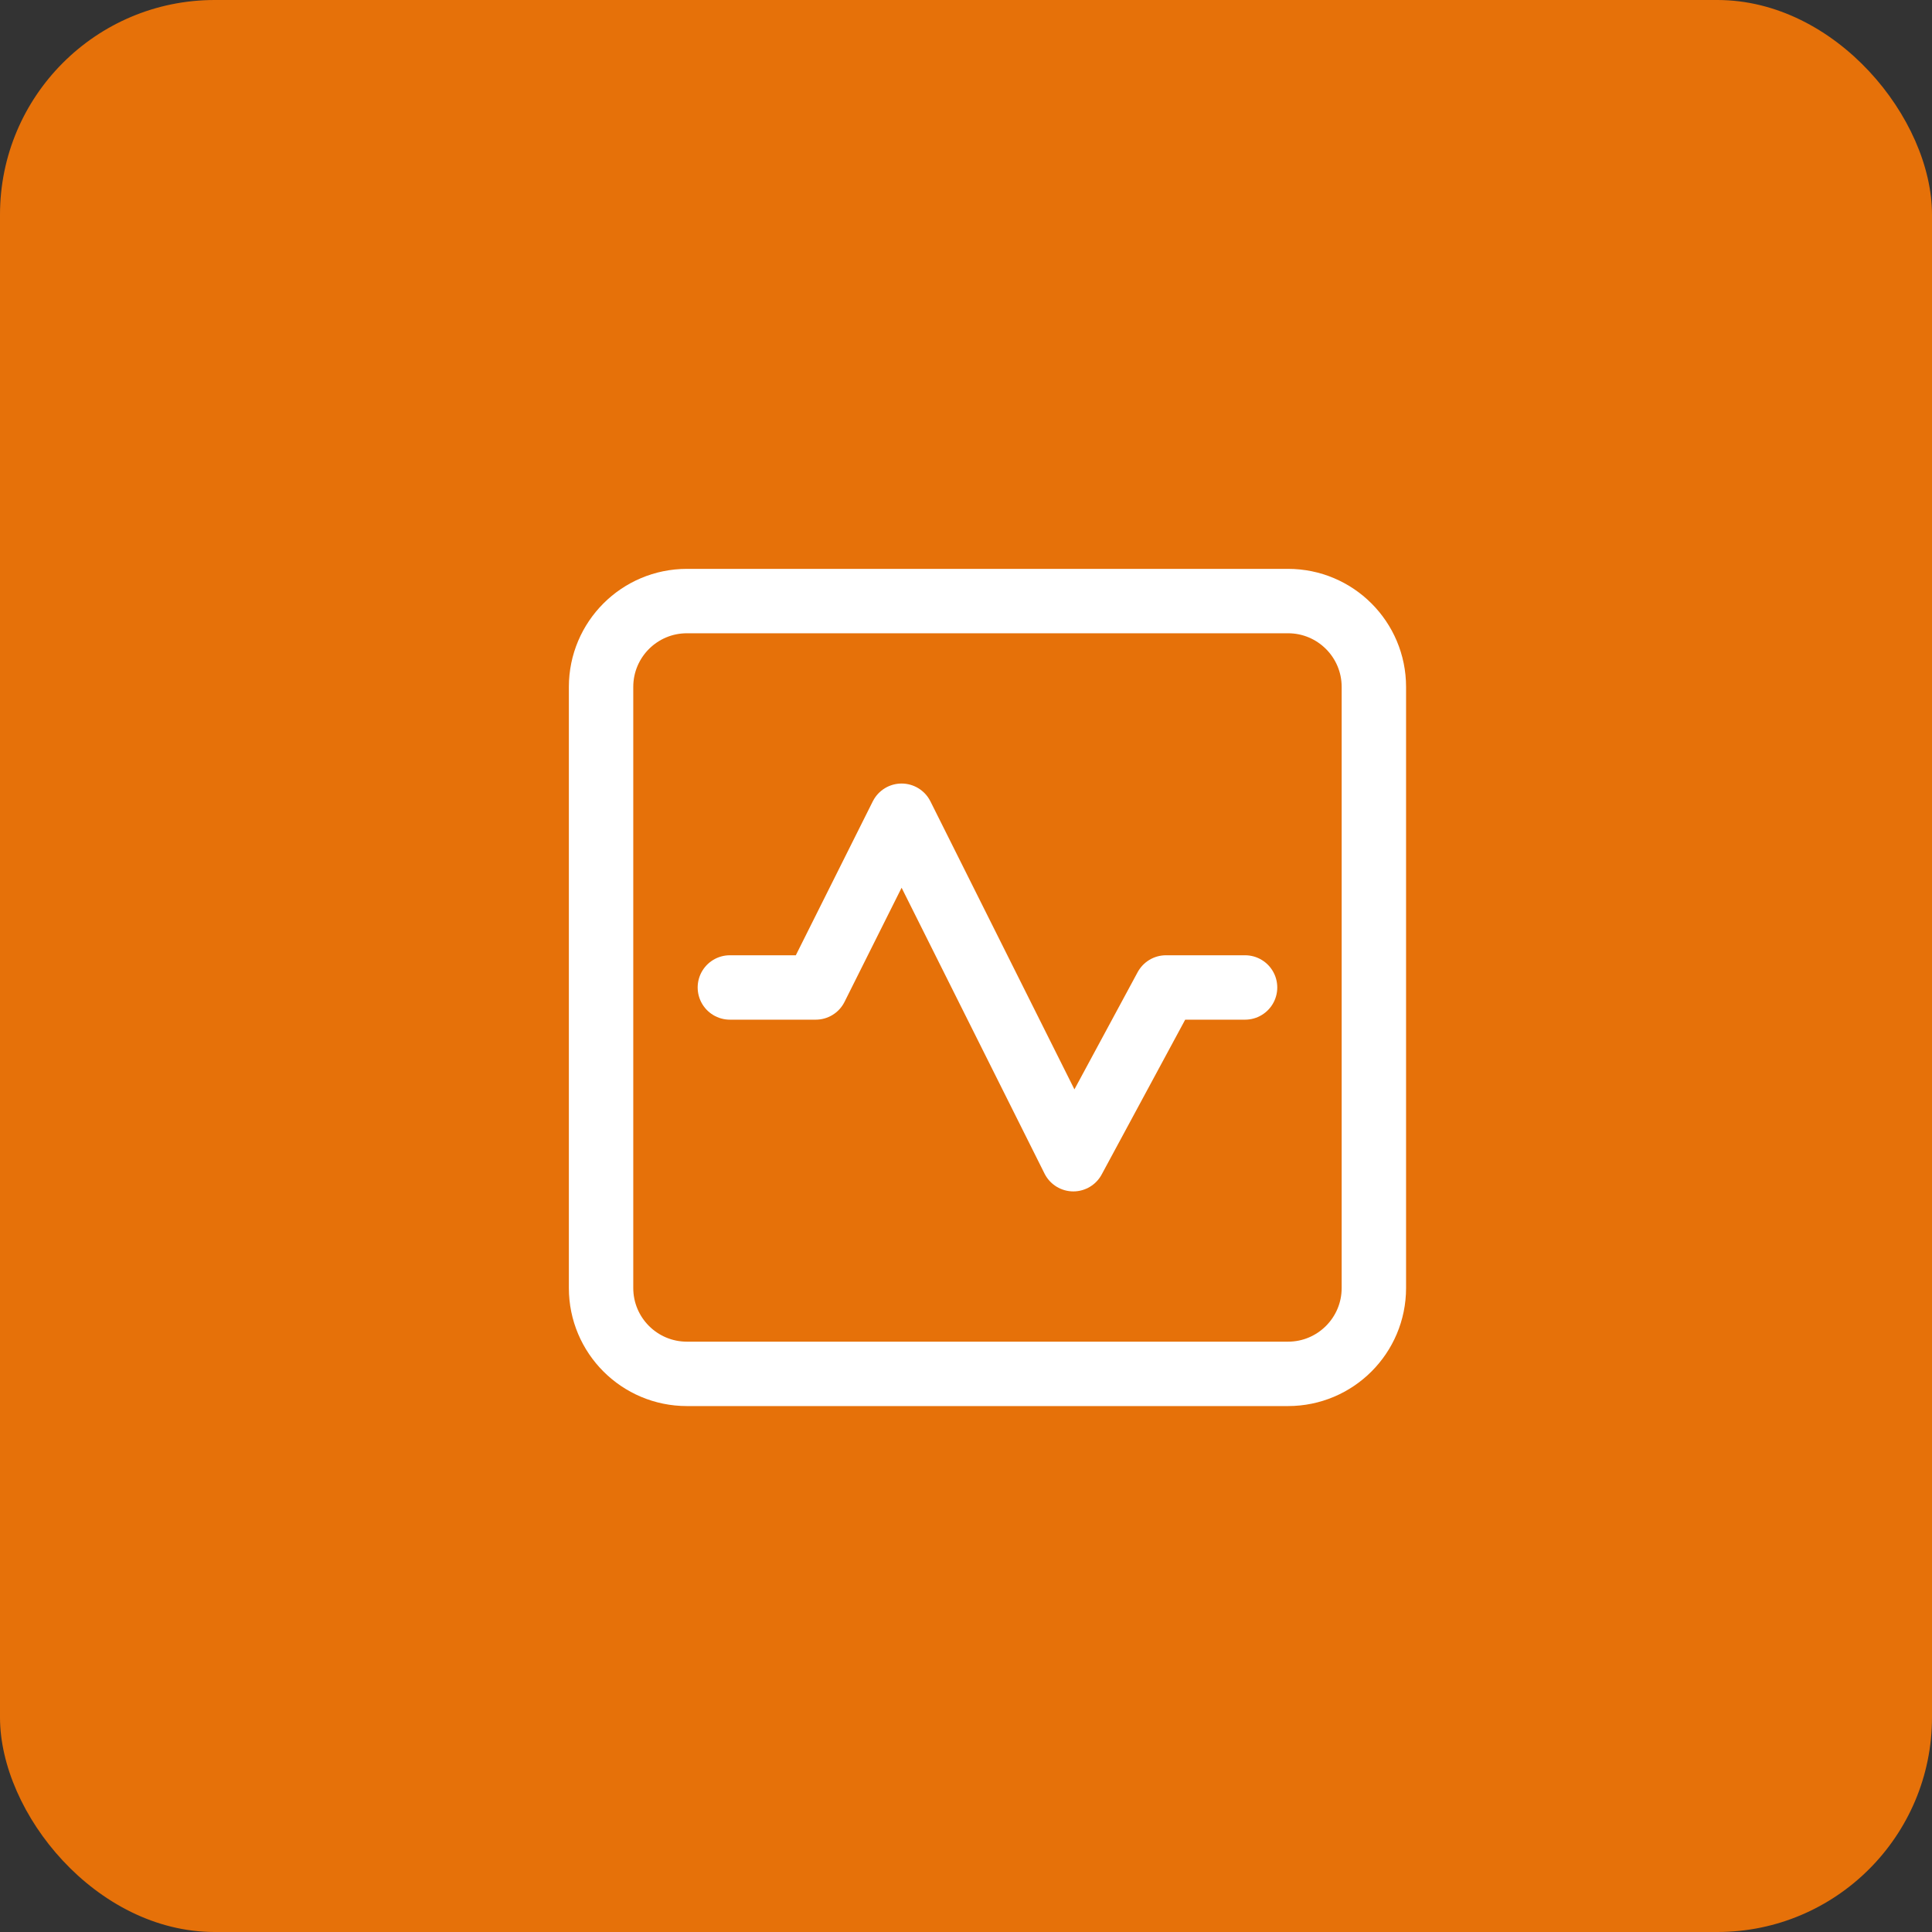 <svg width="45" height="45" viewBox="0 0 45 45" fill="none" xmlns="http://www.w3.org/2000/svg">
<rect x="0" y="0" width="45" height="45" fill="#333333" stroke="none"/>
<rect width="45" height="45" rx="5" fill="#E67109"/>
<path d="M30 32H16C14.895 32 14 31.105 14 30V16C14 14.895 14.895 14 16 14H30C31.105 14 32 14.895 32 16V30C32 31.105 31.105 32 30 32Z" stroke="white" stroke-width="1.5" stroke-linecap="round" stroke-linejoin="round"/>
<path d="M17 23H19L21 19L25 27L27.158 23H29" stroke="white" stroke-width="1.5" stroke-linecap="round" stroke-linejoin="round"/>
</svg>
